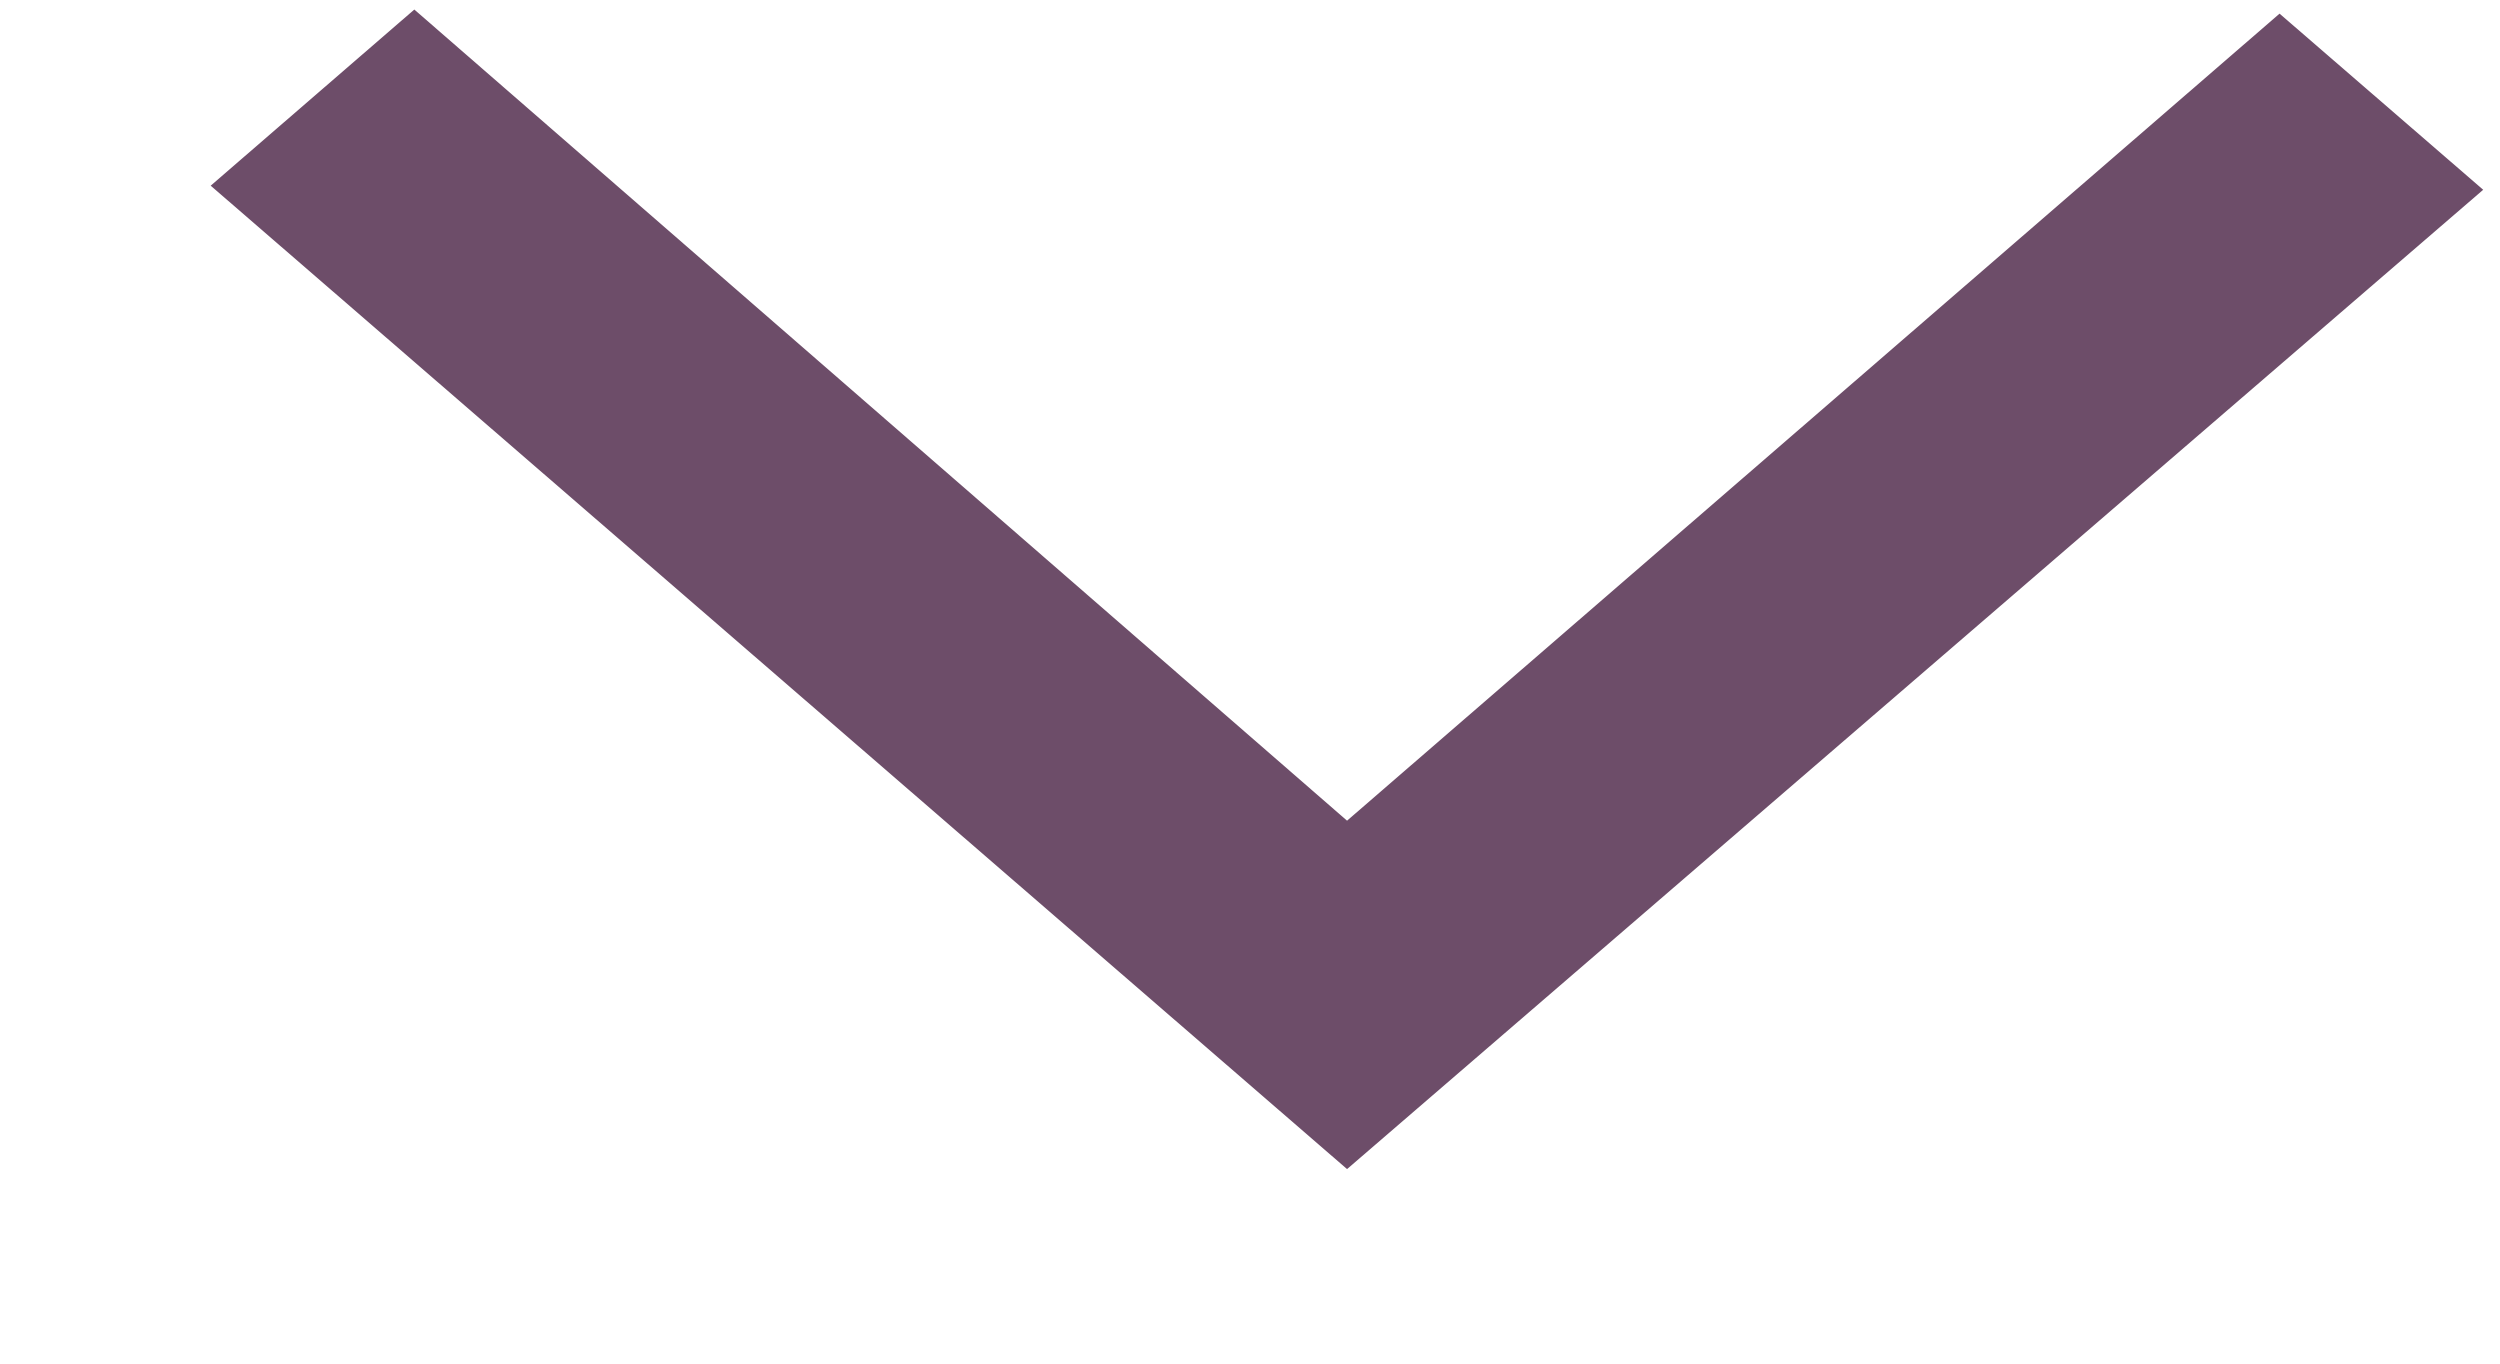 <svg width="11" height="6" viewBox="0 0 11 6" fill="none" xmlns="http://www.w3.org/2000/svg">
<path d="M5.927 5.144L0.927 0.817L1.823 0.042L5.927 3.611L10.03 0.06L10.926 0.835L5.927 5.144Z" fill="#6D4D69"/>
</svg>
